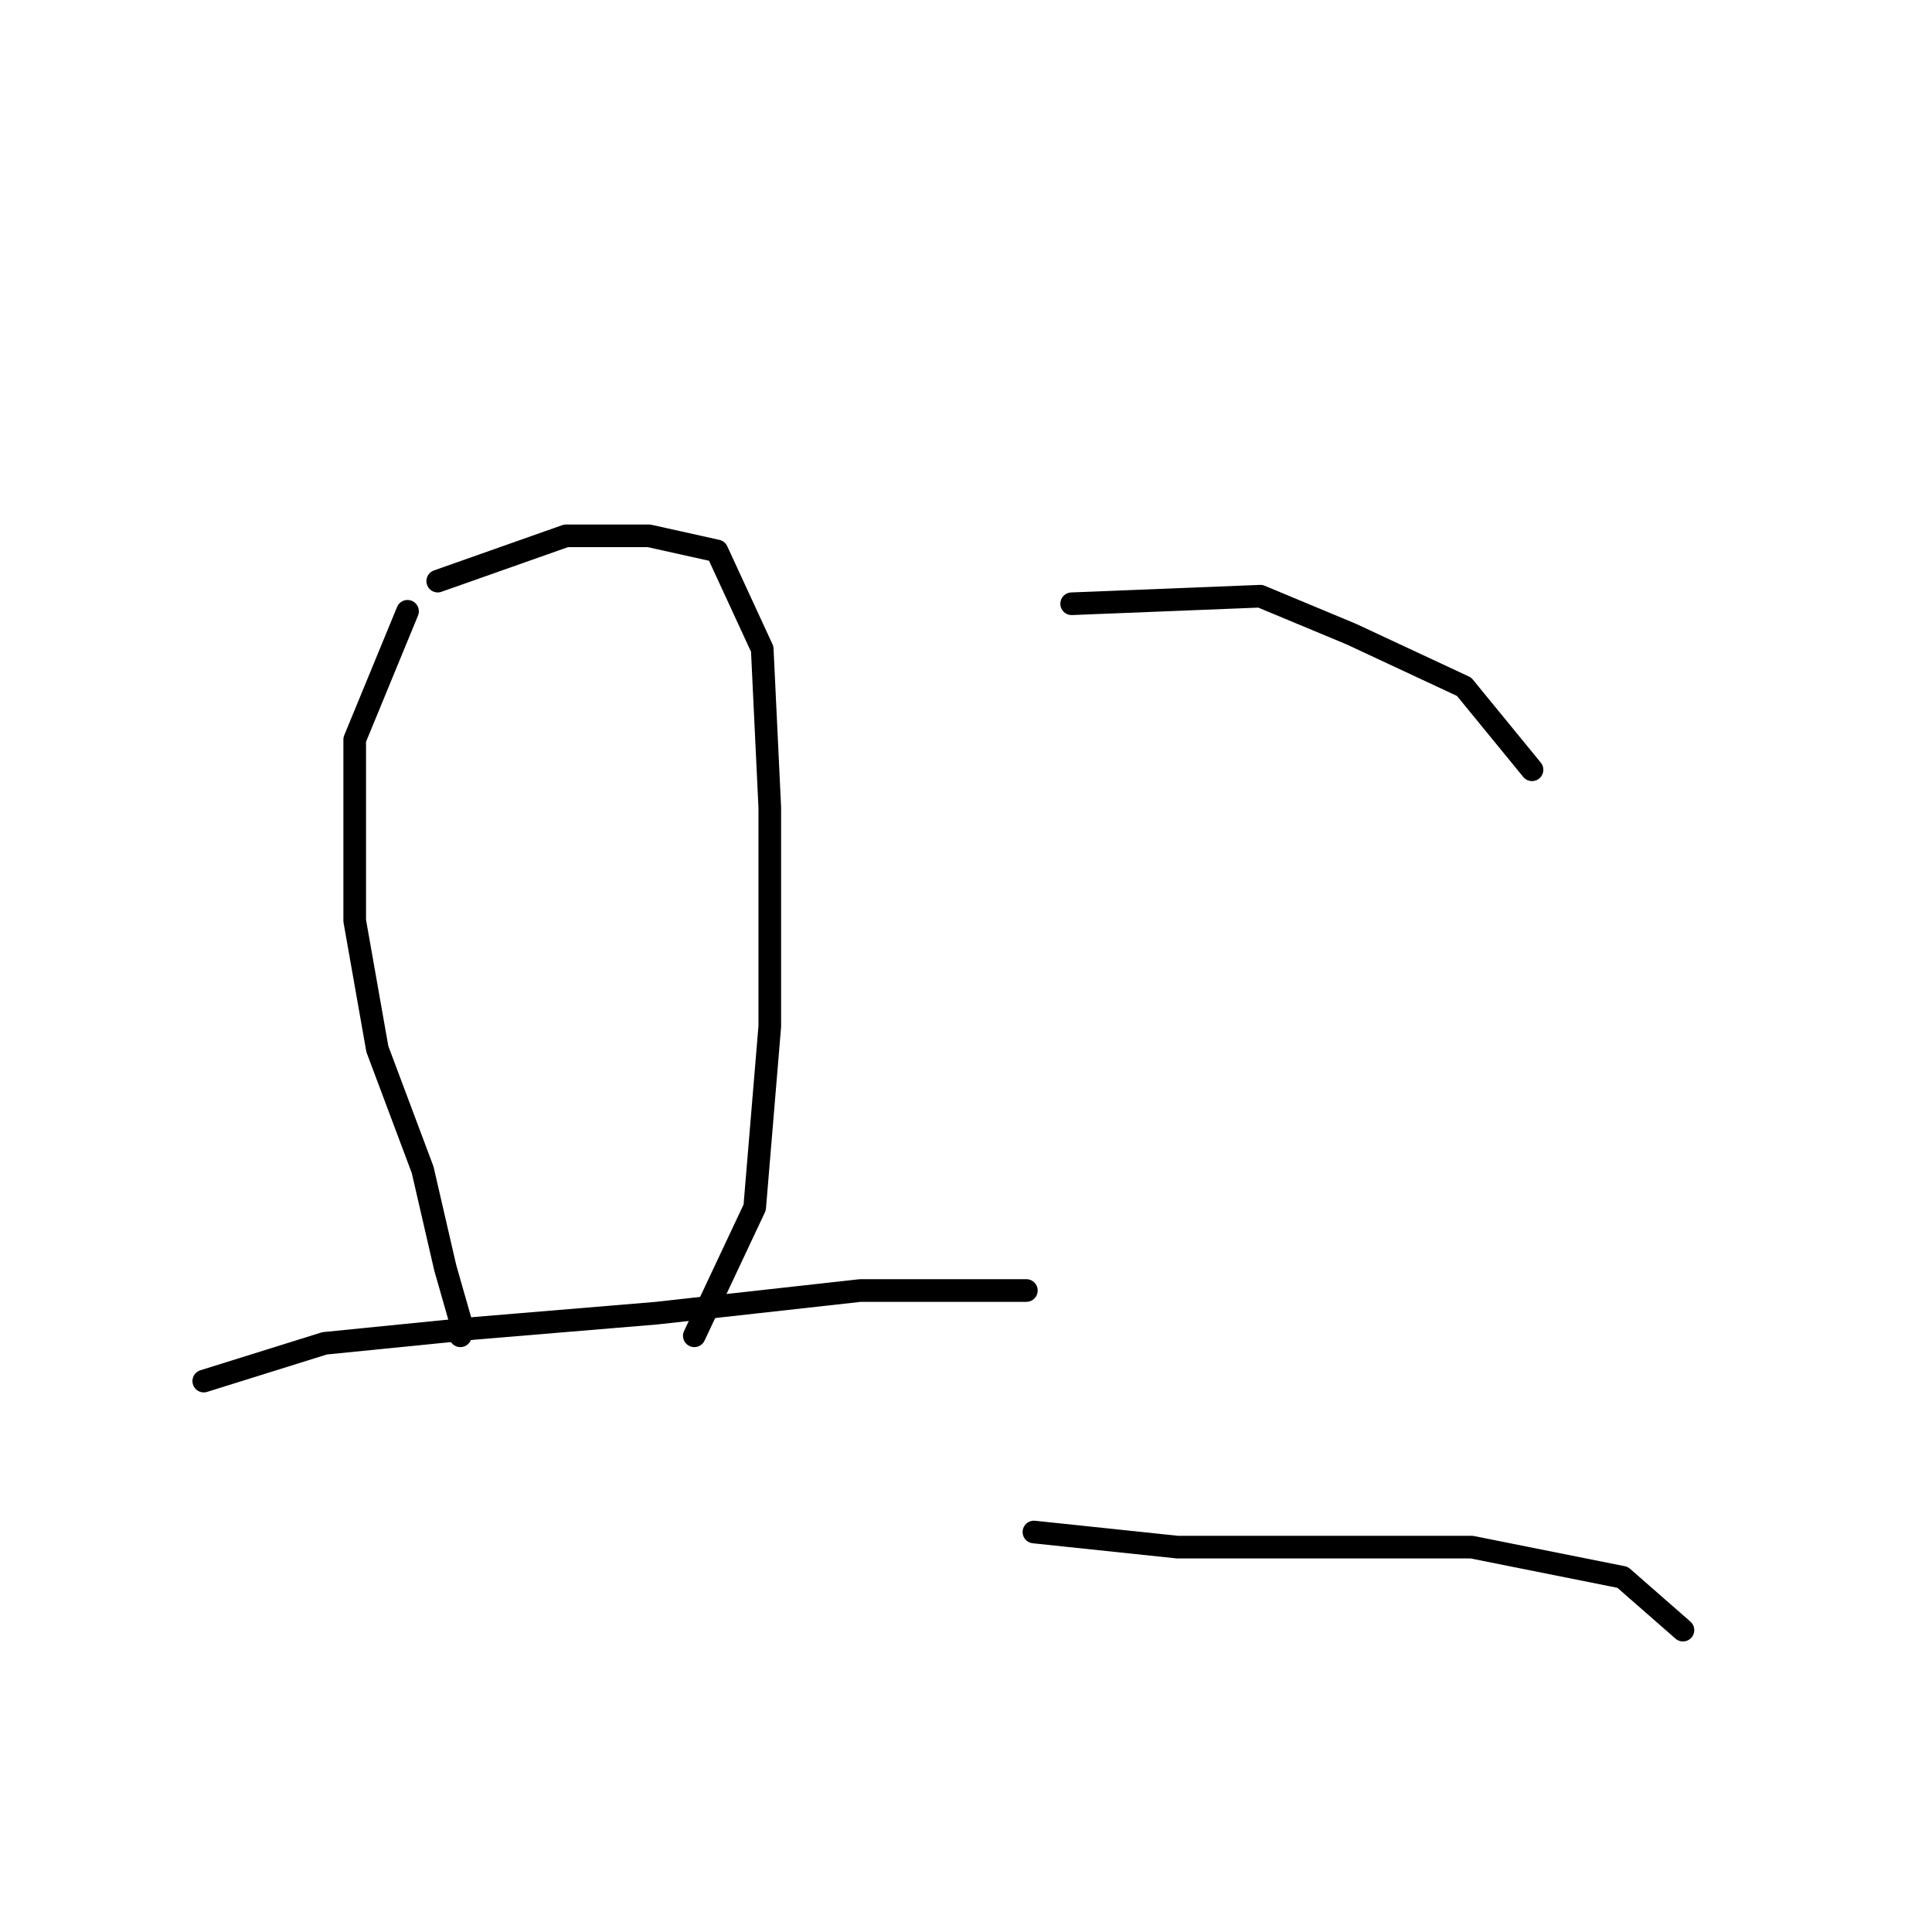 <?xml version="1.0" standalone="no"?>
    <svg width="256" height="256" xmlns="http://www.w3.org/2000/svg" version="1.1">
    <polyline stroke="black" stroke-width="3" stroke-linecap="round" fill="transparent" stroke-linejoin="round" points="54 81 47 98 47 106 47 122 50 139 56 155 59 168 61 175 61 177 61 177 " />
        <polyline stroke="black" stroke-width="3" stroke-linecap="round" fill="transparent" stroke-linejoin="round" points="58 77 75 71 86 71 95 73 101 86 102 107 102 136 100 160 92 177 92 177 " />
        <polyline stroke="black" stroke-width="3" stroke-linecap="round" fill="transparent" stroke-linejoin="round" points="27 183 43 178 63 176 87 174 114 171 136 171 136 171 " />
        <polyline stroke="black" stroke-width="3" stroke-linecap="round" fill="transparent" stroke-linejoin="round" points="142 80 167 79 179 84 194 91 203 102 203 102 " />
        <polyline stroke="black" stroke-width="3" stroke-linecap="round" fill="transparent" stroke-linejoin="round" points="137 203 156 205 172 205 195 205 215 209 223 216 223 216 " />
        </svg>